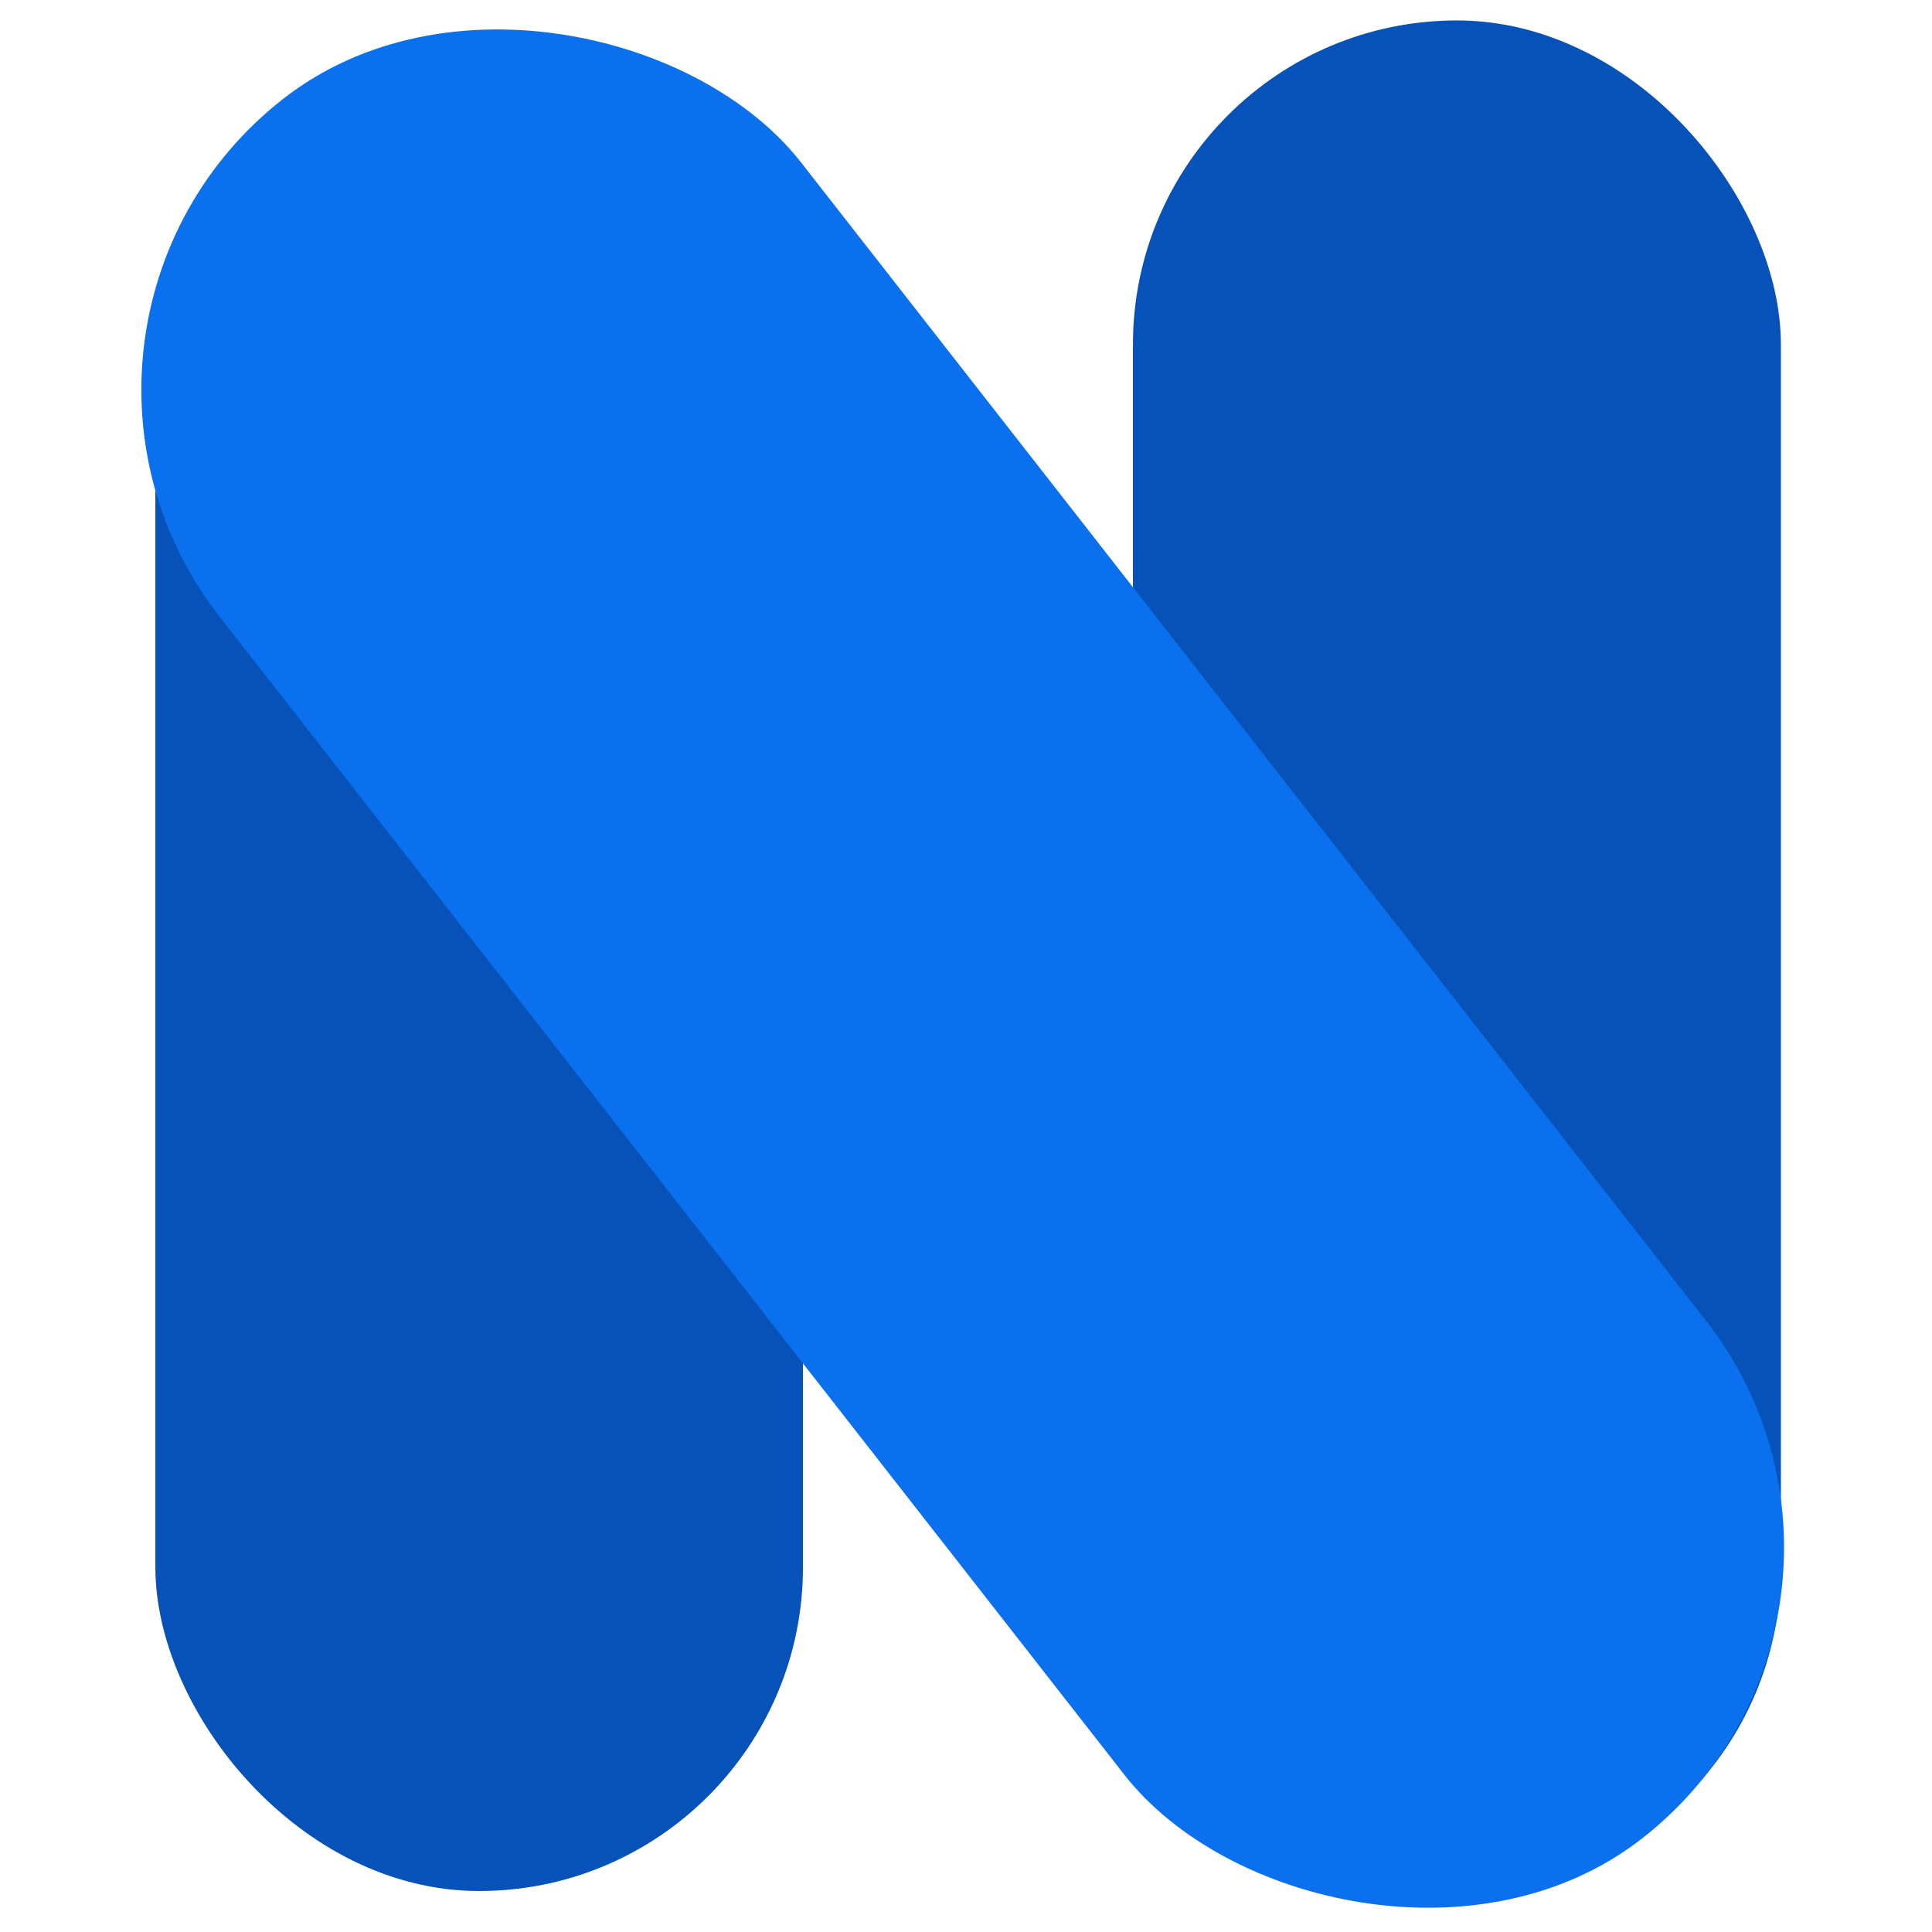 <svg width="128" height="128" viewBox="0 0 128 128" fill="none" xmlns="http://www.w3.org/2000/svg">
<g clip-path="url(#clip0_731_3)">
<rect x="10.293" y="3.572" width="42.905" height="121.713" rx="21.453" fill="#0652B8"/>
<rect x="75.061" y="1.355" width="42.927" height="123.963" rx="21.464" fill="#0652B8"/>
<rect x="-0.5" y="21.597" width="48.886" height="146.25" rx="24.443" transform="rotate(-38 -0.5 21.597)" fill="#0A70ED"/>
</g>
<defs>
<clipPath id="clip0_731_3">
<rect width="128" height="128" rx="6" fill="white"/>
</clipPath>
</defs>
</svg>
